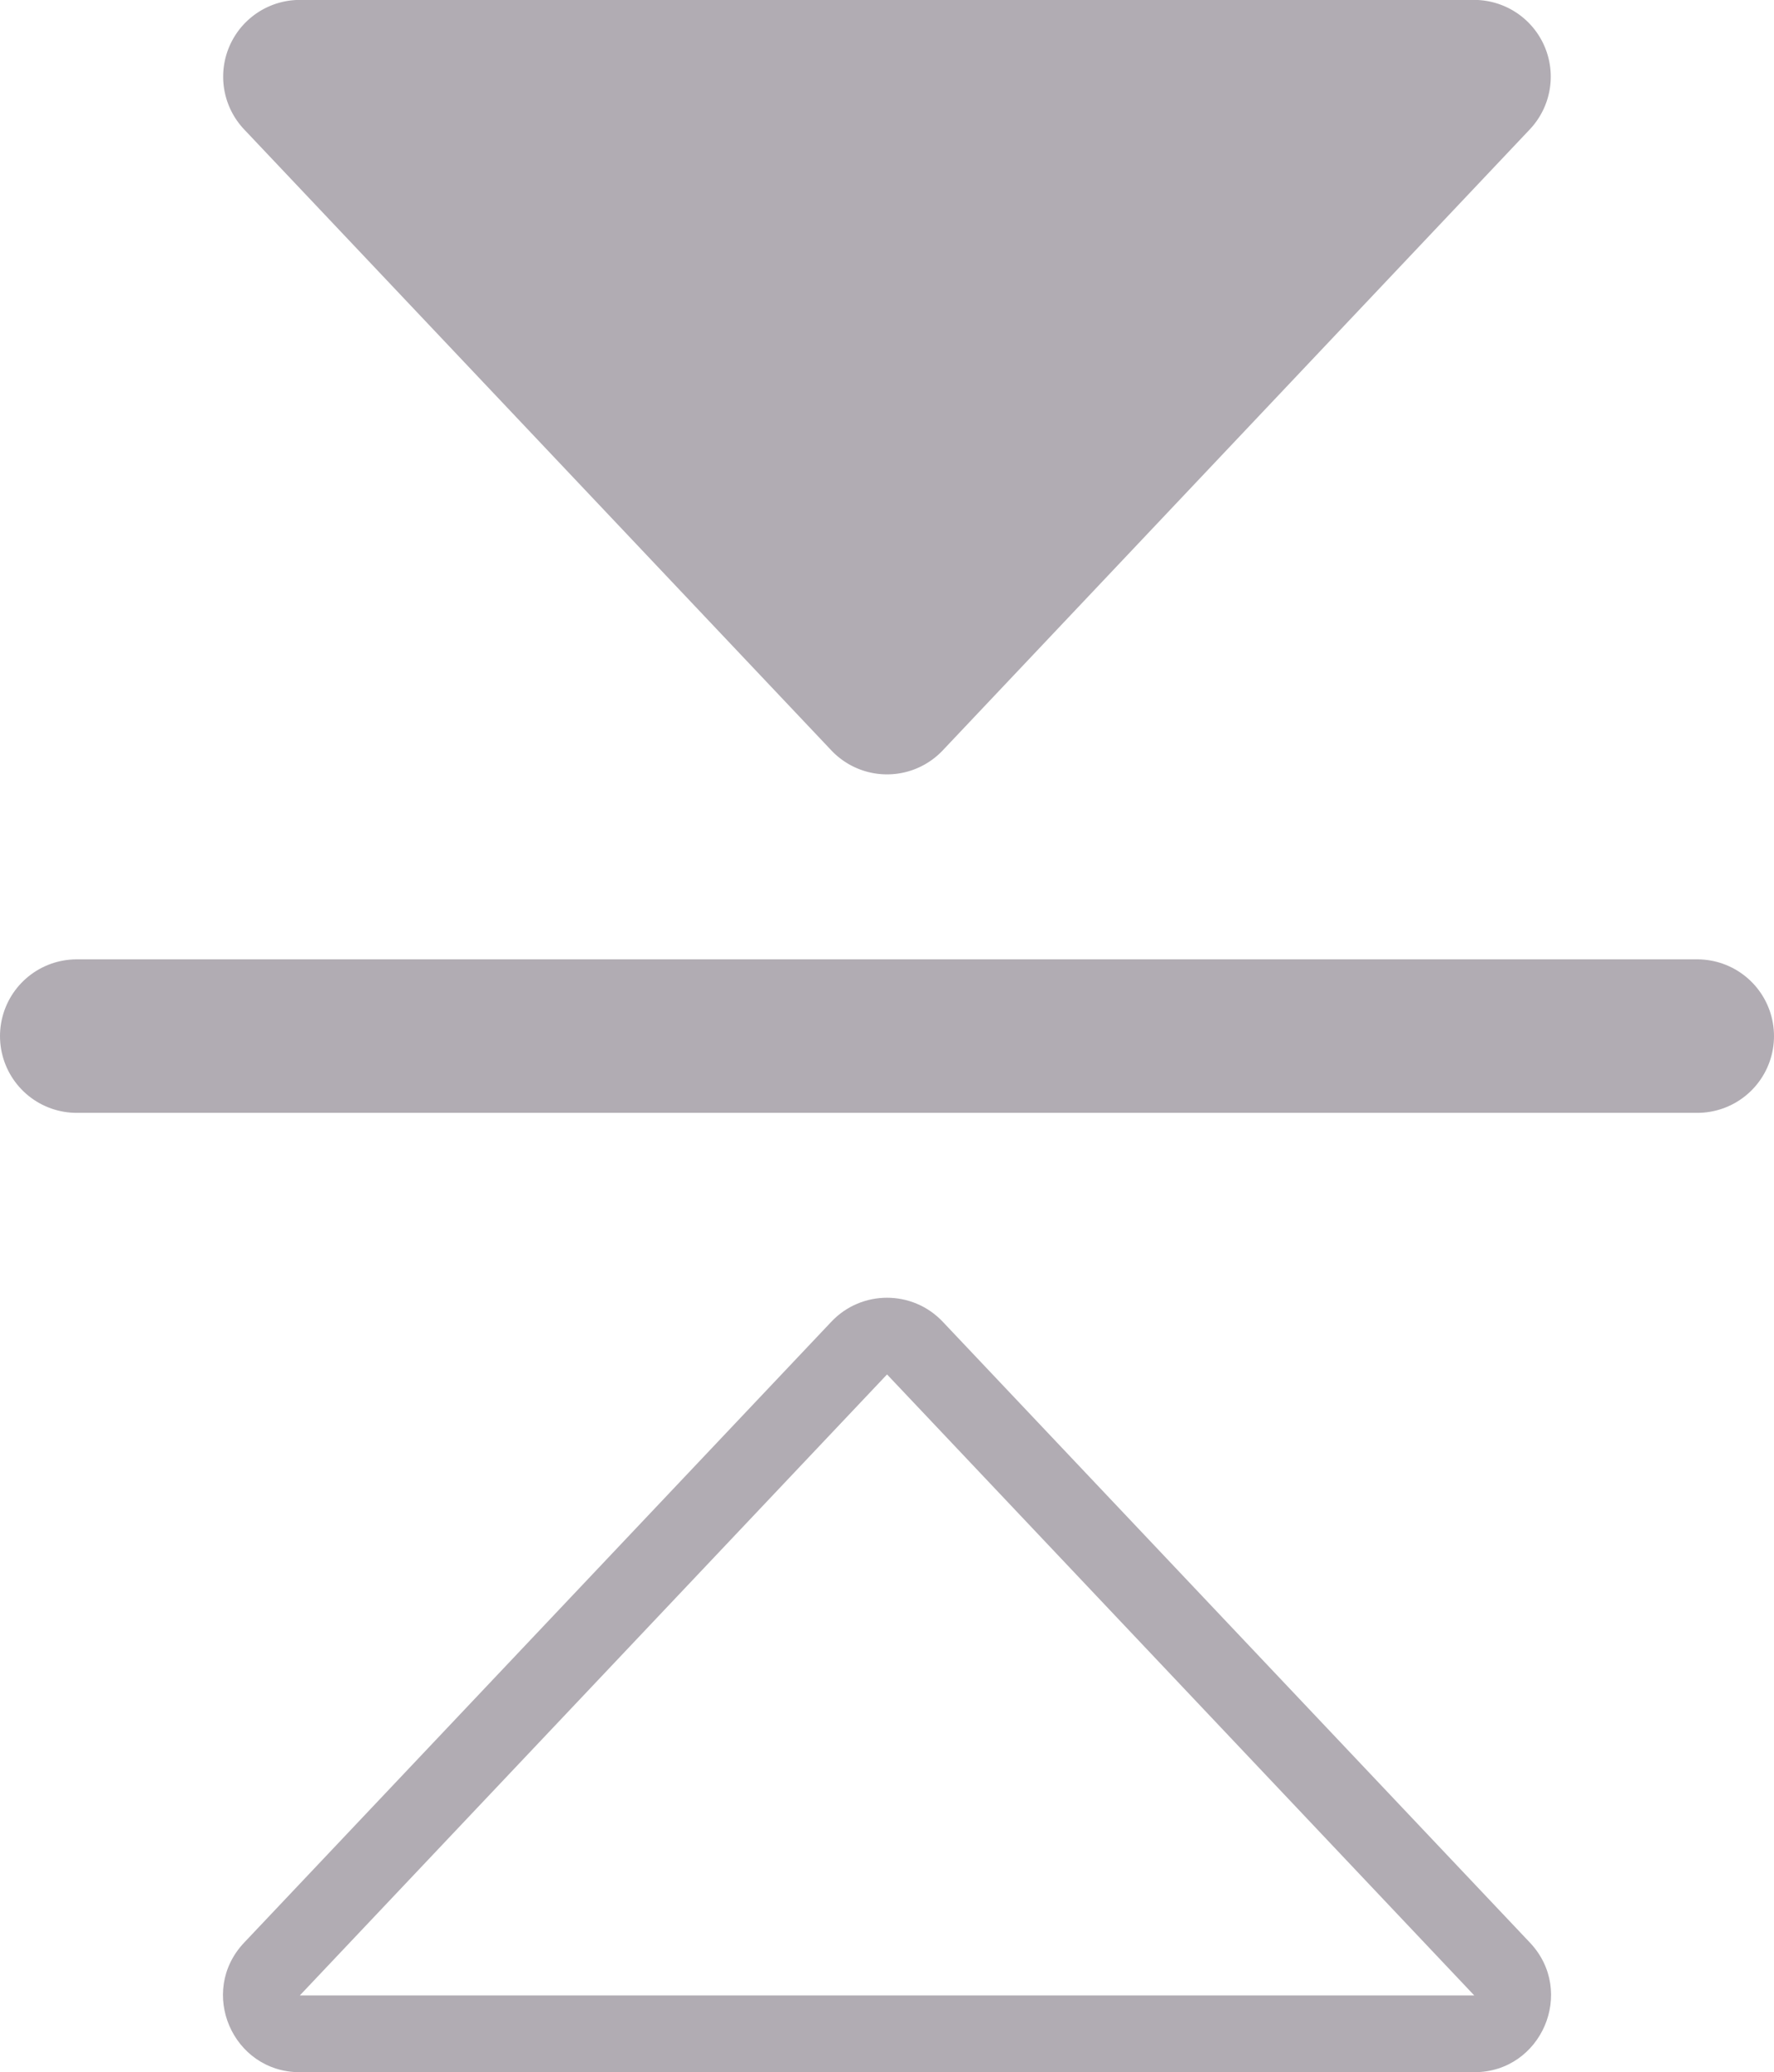 <svg xmlns="http://www.w3.org/2000/svg" width="23.13" height="27" viewBox="0 0 23.13 27">
  <g id="Group_1577" data-name="Group 1577" transform="translate(-1371.5 -118.763)" opacity="0.38">
    <g id="Polygon_2" data-name="Polygon 2" transform="translate(1373.086 135.217)" fill="none">
      <path d="M9.253.768a1,1,0,0,1,1.453,0l7.656,8.091a1,1,0,0,1-.726,1.687H2.323A1,1,0,0,1,1.6,8.858Z" stroke="none"/>
      <path d="M 9.979 1.455 L 2.323 9.546 C 2.323 9.546 2.323 9.546 2.323 9.546 L 17.636 9.546 C 17.636 9.546 17.636 9.546 17.636 9.546 L 9.98 1.455 C 9.98 1.455 9.98 1.455 9.979 1.455 M 9.979 0.455 C 10.244 0.455 10.508 0.559 10.706 0.768 L 18.362 8.858 C 18.965 9.496 18.513 10.546 17.636 10.546 L 2.323 10.546 C 1.445 10.546 0.993 9.496 1.597 8.858 L 9.253 0.768 C 9.45 0.559 9.715 0.455 9.979 0.455 Z" stroke="none" fill="#312638"/>
    </g>
    <path id="Polygon_4" data-name="Polygon 4" d="M9.253.768a1,1,0,0,1,1.453,0l7.656,8.091a1,1,0,0,1-.726,1.687H2.323A1,1,0,0,1,1.6,8.858Z" transform="translate(1393.045 129.308) rotate(180)" fill="#312638"/>
    <line id="Line_45" data-name="Line 45" y2="21.13" transform="translate(1372.5 132.263) rotate(-90)" fill="none" stroke="#312638" stroke-linecap="round" stroke-width="2"/>
  </g>
</svg>
